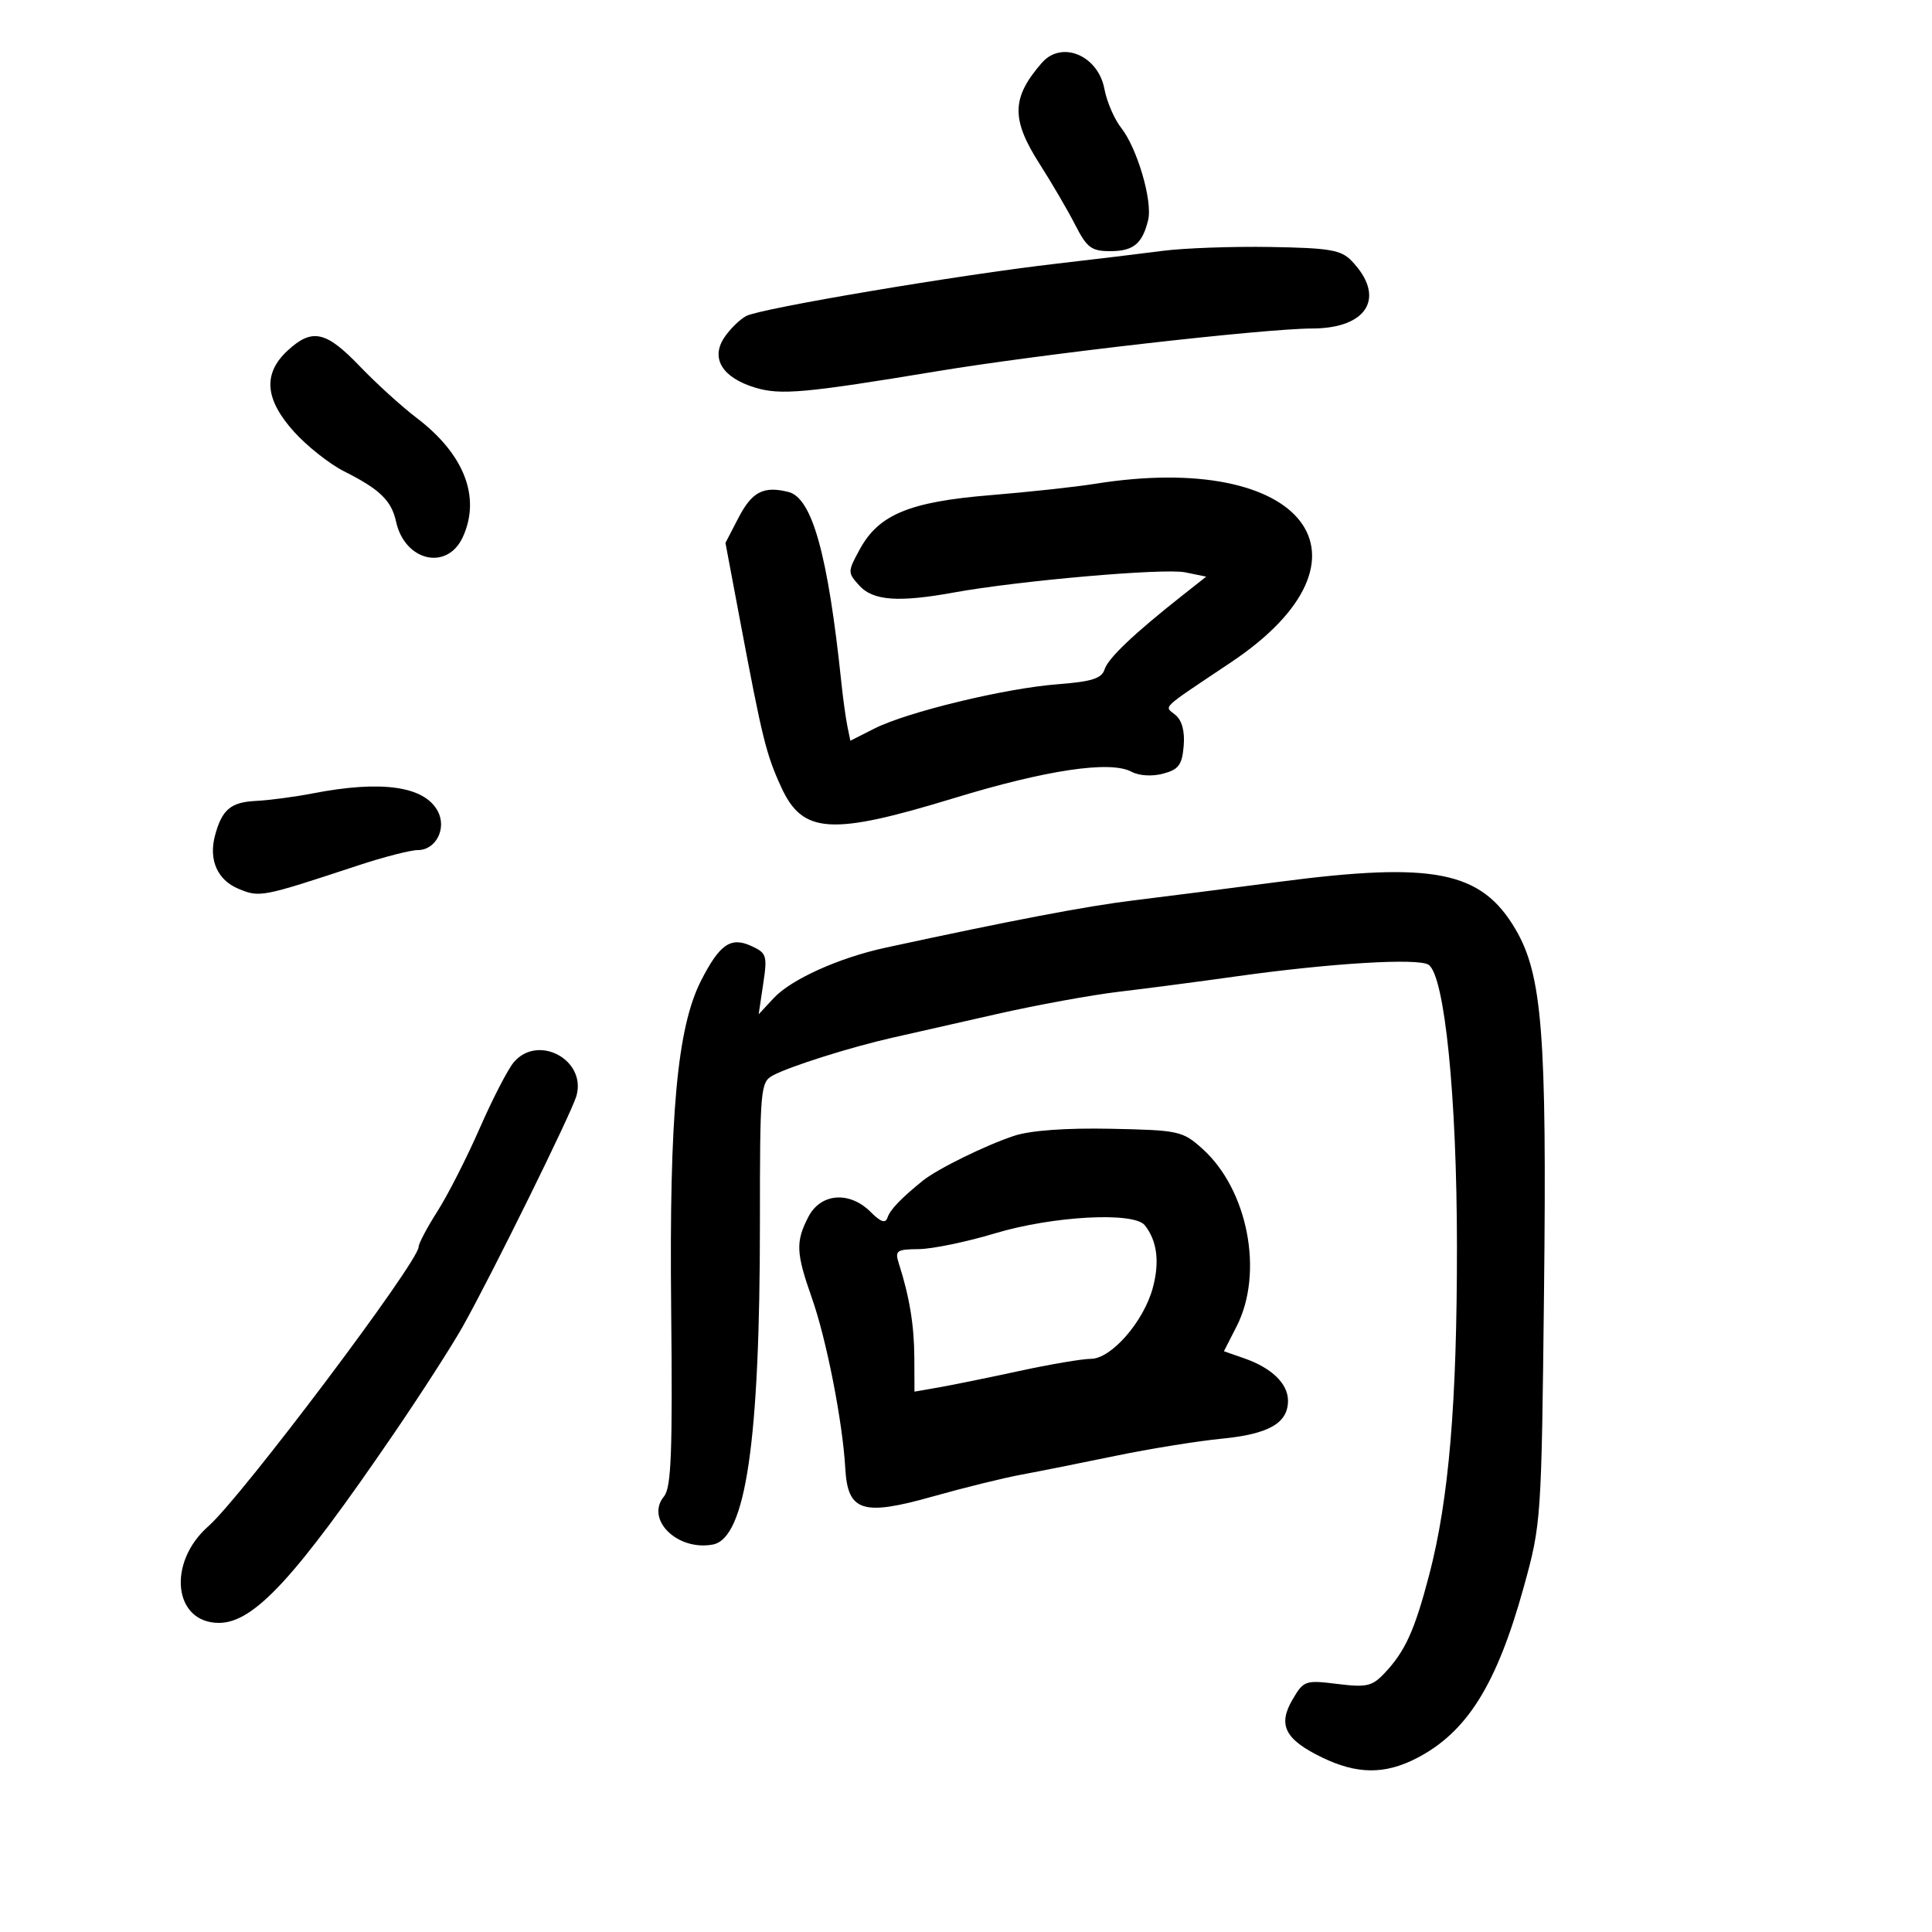 <svg xmlns="http://www.w3.org/2000/svg" width="300" height="300" viewBox="0 0 300 300" version="1.1">
	<path d="M 161.783 9.750 C 157.048 15.179, 156.977 18.497, 161.449 25.487 C 163.345 28.452, 165.829 32.705, 166.969 34.939 C 168.770 38.469, 169.479 39, 172.398 39 C 175.993 39, 177.376 37.867, 178.281 34.179 C 179.001 31.240, 176.601 23.033, 174.084 19.834 C 173.028 18.492, 171.863 15.784, 171.493 13.817 C 170.514 8.595, 164.857 6.226, 161.783 9.750 M 180.500 38.957 C 177.200 39.389, 169.775 40.285, 164 40.949 C 148.956 42.677, 118.084 47.885, 115.875 49.067 C 114.844 49.619, 113.298 51.142, 112.440 52.452 C 110.323 55.682, 112.192 58.667, 117.293 60.201 C 121.218 61.382, 125.027 61.037, 145.500 57.648 C 161.582 54.985, 196.344 51.024, 203.750 51.010 C 212.397 50.994, 215.255 46.103, 209.883 40.515 C 208.238 38.804, 206.498 38.506, 197.238 38.351 C 191.332 38.252, 183.800 38.525, 180.500 38.957 M 44.646 54.452 C 40.789 58.026, 41.117 62.017, 45.682 67.070 C 47.707 69.311, 51.194 72.065, 53.432 73.189 C 58.981 75.977, 60.779 77.718, 61.500 81 C 62.855 87.167, 69.458 88.679, 71.875 83.376 C 74.688 77.200, 72.089 70.511, 64.692 64.891 C 62.386 63.140, 58.406 59.522, 55.848 56.853 C 50.603 51.382, 48.455 50.922, 44.646 54.452 M 170 75.131 C 166.975 75.615, 159.679 76.407, 153.787 76.889 C 141.251 77.915, 136.464 79.892, 133.530 85.256 C 131.603 88.779, 131.601 88.902, 133.435 90.929 C 135.558 93.274, 139.514 93.567, 148.066 92.012 C 158.233 90.164, 180.733 88.198, 184.022 88.871 L 187.298 89.541 183.526 92.520 C 176.001 98.464, 172.069 102.206, 171.515 103.952 C 171.070 105.355, 169.515 105.845, 164.225 106.251 C 156.063 106.877, 140.873 110.551, 135.771 113.132 L 132.043 115.019 131.580 112.759 C 131.326 111.517, 130.906 108.475, 130.647 106 C 128.573 86.173, 126.118 77.319, 122.437 76.395 C 118.567 75.424, 116.772 76.349, 114.671 80.400 L 112.648 84.301 114.926 96.400 C 118.375 114.717, 118.965 117.111, 121.288 122.190 C 124.631 129.499, 128.999 129.781, 148.163 123.924 C 162.470 119.552, 172.402 118.074, 175.683 119.830 C 176.869 120.465, 178.889 120.592, 180.598 120.138 C 183.015 119.496, 183.550 118.780, 183.801 115.848 C 183.996 113.564, 183.547 111.869, 182.522 111.018 C 180.770 109.564, 179.937 110.352, 191.171 102.831 C 215.382 86.621, 202.607 69.906, 170 75.131 M 48.500 123.209 C 45.750 123.744, 41.788 124.266, 39.697 124.369 C 35.827 124.558, 34.455 125.728, 33.383 129.750 C 32.377 133.525, 33.763 136.659, 37.039 138.016 C 40.342 139.384, 40.625 139.329, 55.668 134.365 C 59.610 133.064, 63.757 132, 64.883 132 C 67.685 132, 69.408 128.630, 67.974 125.952 C 65.892 122.061, 59.221 121.121, 48.500 123.209 M 198.500 136.944 C 190.800 137.952, 180.671 139.245, 175.990 139.817 C 168.630 140.715, 156.997 142.934, 137.500 147.157 C 130.282 148.721, 122.859 152.066, 120.152 154.976 L 117.804 157.500 118.511 152.778 C 119.173 148.362, 119.052 147.981, 116.639 146.881 C 113.462 145.434, 111.743 146.624, 108.865 152.264 C 105.150 159.547, 103.909 173.111, 104.217 203.085 C 104.447 225.539, 104.240 230.985, 103.103 232.365 C 100.168 235.925, 105.163 240.858, 110.671 239.839 C 115.793 238.890, 118 223.861, 118 189.929 C 118 168.987, 118.085 168.025, 120.030 166.984 C 122.654 165.579, 132.123 162.589, 138.500 161.151 C 141.250 160.531, 148.565 158.873, 154.756 157.467 C 160.948 156.061, 169.498 154.500, 173.756 153.997 C 178.015 153.494, 186.225 152.419, 192 151.607 C 206.603 149.555, 220.249 148.733, 221.829 149.810 C 224.330 151.514, 226.220 170.259, 226.234 193.500 C 226.249 217.867, 224.981 232.877, 221.921 244.559 C 219.659 253.196, 218.199 256.410, 214.990 259.810 C 213.067 261.847, 212.201 262.045, 207.655 261.481 C 202.685 260.866, 202.436 260.953, 200.705 263.902 C 198.380 267.864, 199.526 270.108, 205.299 272.903 C 210.696 275.515, 214.979 275.561, 219.885 273.059 C 227.759 269.042, 232.397 261.655, 236.611 246.421 C 239.322 236.616, 239.359 236.078, 239.756 200.504 C 240.202 160.615, 239.475 151.373, 235.339 144.316 C 230.022 135.243, 222.688 133.775, 198.500 136.944 M 79.791 164.931 C 78.882 165.992, 76.499 170.605, 74.495 175.181 C 72.492 179.756, 69.536 185.564, 67.926 188.088 C 66.317 190.611, 65 193.102, 65 193.624 C 65 195.930, 37.484 232.490, 32.366 236.984 C 25.922 242.642, 26.936 252, 33.994 252 C 39.410 252, 45.791 245.097, 61.142 222.633 C 65.345 216.482, 70.168 208.986, 71.860 205.975 C 76.326 198.026, 88.717 172.894, 89.499 170.201 C 91.122 164.607, 83.577 160.510, 79.791 164.931 M 157.500 176.361 C 153.118 177.796, 145.544 181.516, 143.287 183.342 C 139.893 186.089, 138.222 187.835, 137.813 189.063 C 137.496 190.012, 136.771 189.771, 135.188 188.188 C 131.913 184.913, 127.431 185.267, 125.526 188.950 C 123.521 192.827, 123.596 194.545, 126.083 201.595 C 128.340 207.996, 130.854 220.825, 131.252 227.969 C 131.627 234.725, 133.903 235.460, 144.868 232.366 C 149.615 231.026, 155.750 229.512, 158.500 229.002 C 161.250 228.492, 167.849 227.174, 173.165 226.074 C 178.481 224.973, 185.906 223.773, 189.665 223.406 C 197.026 222.687, 200 220.988, 200 217.500 C 200 214.855, 197.476 212.411, 193.210 210.923 L 190.050 209.822 192.025 205.951 C 196.273 197.624, 193.780 184.722, 186.694 178.366 C 183.630 175.617, 183.052 175.491, 172.500 175.275 C 165.539 175.133, 160.031 175.532, 157.500 176.361 M 154.500 191.515 C 150.100 192.839, 144.782 193.940, 142.683 193.961 C 139.183 193.997, 138.925 194.187, 139.587 196.250 C 141.225 201.357, 141.954 205.791, 141.976 210.795 L 142 216.091 145.750 215.439 C 147.813 215.081, 153.433 213.936, 158.239 212.894 C 163.046 211.852, 168.062 211, 169.386 211 C 172.557 211, 177.593 205.225, 179.010 199.964 C 180.096 195.929, 179.672 192.646, 177.755 190.250 C 176.062 188.134, 163.457 188.819, 154.500 191.515" stroke="none" fill="black" fill-rule="evenodd"/>
</svg>